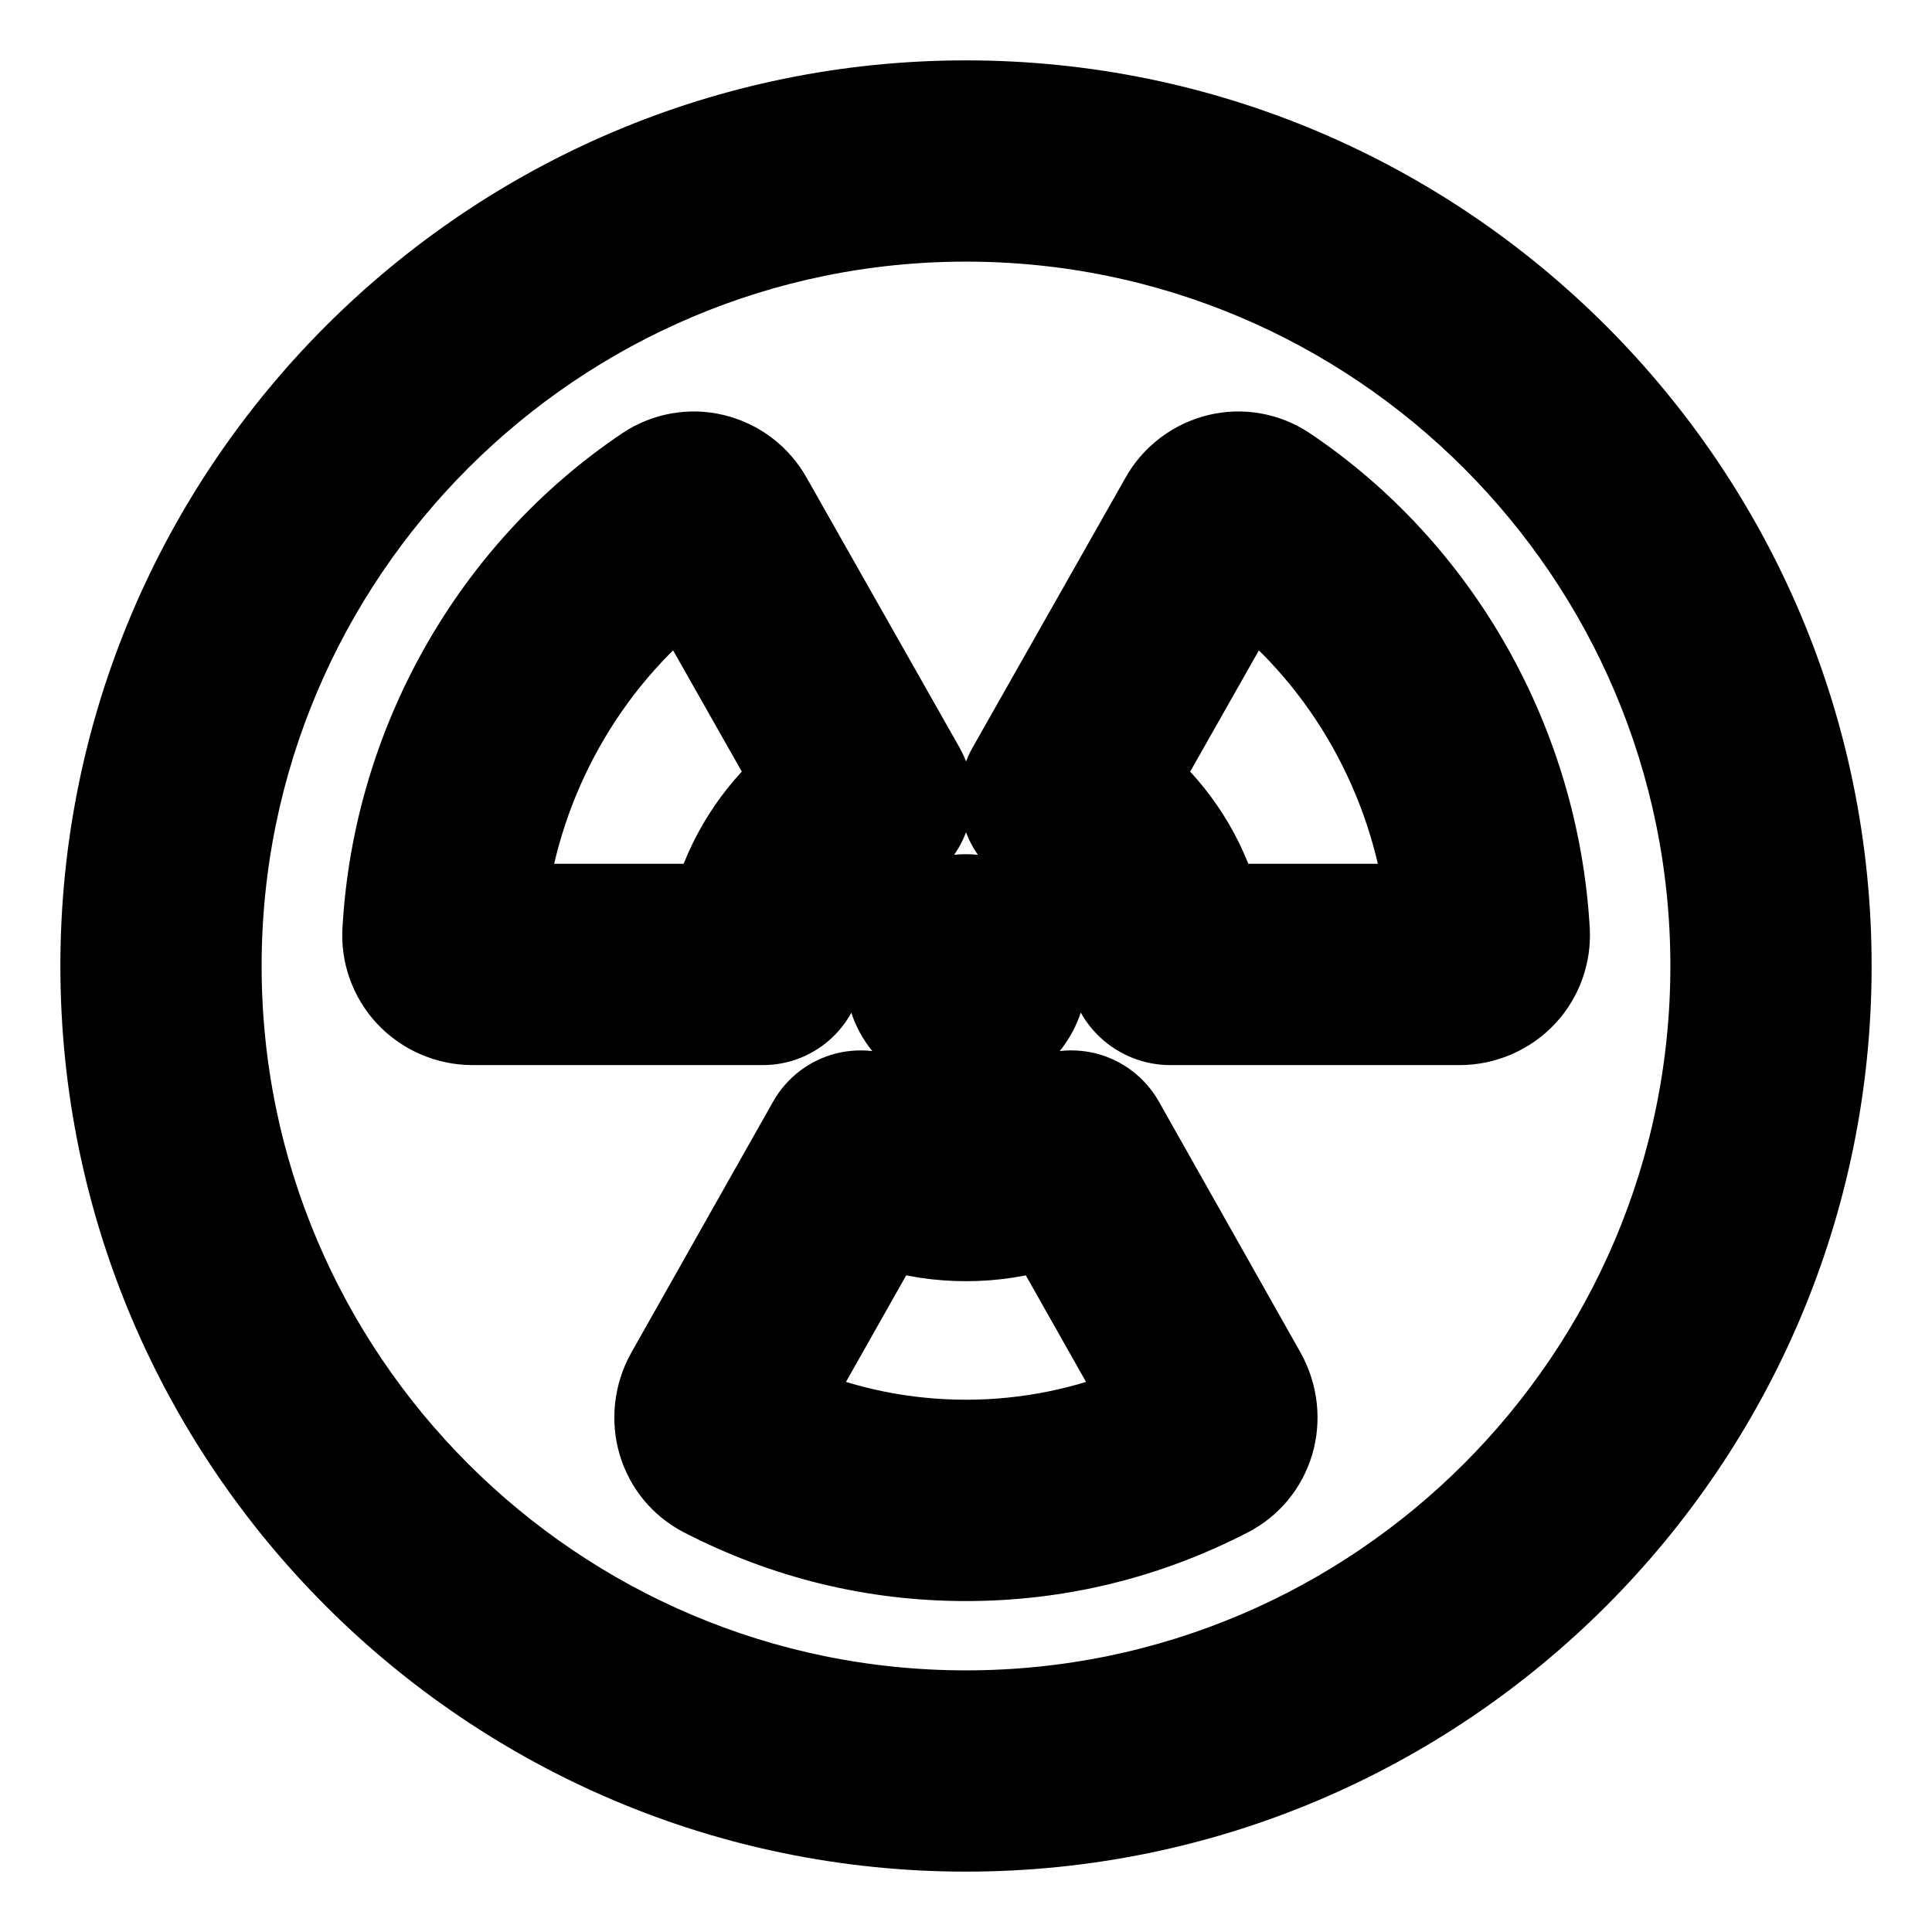 <svg viewBox="0 0 24 24" fill="currentColor" stroke="currentColor" xmlns="http://www.w3.org/2000/svg">
<path d="M12 1.25C6.072 1.25 1.25 6.072 1.25 12C1.25 17.928 6.072 22.75 12 22.75C17.928 22.75 22.75 17.928 22.75 12C22.75 6.072 17.928 1.25 12 1.25ZM12 21.25C6.899 21.25 2.75 17.101 2.75 12C2.75 6.899 6.899 2.75 12 2.75C17.101 2.75 21.25 6.899 21.25 12C21.25 17.101 17.101 21.25 12 21.25ZM13.96 13.929C13.859 13.751 13.69 13.622 13.492 13.571C13.293 13.522 13.082 13.553 12.909 13.662C12.376 13.995 11.624 13.995 11.091 13.662C10.917 13.554 10.707 13.522 10.508 13.571C10.31 13.622 10.141 13.751 10.04 13.929L8.275 17.054C8.127 17.321 8.091 17.641 8.178 17.931C8.265 18.219 8.458 18.452 8.723 18.59C9.749 19.12 10.852 19.389 11.999 19.389C13.146 19.389 14.249 19.12 15.275 18.59C15.275 18.59 15.275 18.59 15.276 18.589C15.54 18.452 15.733 18.218 15.82 17.931C15.907 17.64 15.872 17.321 15.721 17.049L13.96 13.929ZM9.784 17.433L11.01 15.264C11.643 15.466 12.358 15.466 12.99 15.264L14.216 17.433C12.809 18.04 11.189 18.039 9.784 17.433ZM15.991 5.796C15.738 5.626 15.421 5.57 15.127 5.642C14.825 5.715 14.565 5.913 14.417 6.18L12.518 9.531C12.417 9.707 12.394 9.916 12.451 10.111C12.508 10.305 12.641 10.469 12.82 10.564C13.382 10.861 13.738 11.406 13.772 12.023C13.794 12.42 14.138 12.731 14.536 12.731H18.132C18.443 12.731 18.742 12.601 18.954 12.374C19.161 12.152 19.267 11.853 19.249 11.552C19.114 9.227 17.897 7.075 15.991 5.796ZM15.15 11.23C14.979 10.627 14.636 10.089 14.16 9.674L15.507 7.297C16.718 8.251 17.517 9.675 17.713 11.23H15.15ZM10.229 12.022C10.263 11.405 10.62 10.86 11.181 10.563C11.36 10.468 11.493 10.305 11.55 10.11C11.607 9.915 11.583 9.706 11.483 9.53L9.587 6.184C9.436 5.912 9.176 5.714 8.874 5.642C8.58 5.57 8.263 5.626 8.009 5.797C6.103 7.077 4.886 9.229 4.754 11.546C4.733 11.849 4.84 12.15 5.048 12.374C5.26 12.601 5.56 12.731 5.87 12.731H9.48C9.877 12.73 10.206 12.419 10.229 12.022ZM6.287 11.23C6.483 9.675 7.282 8.251 8.493 7.297L9.84 9.674C9.363 10.089 9.021 10.627 8.85 11.23H6.287ZM12 11.111C12.552 11.111 13 11.559 13 12.111C13 12.663 12.552 13.111 12 13.111C11.448 13.111 11 12.663 11 12.111C11 11.559 11.448 11.111 12 11.111Z" />
</svg>
